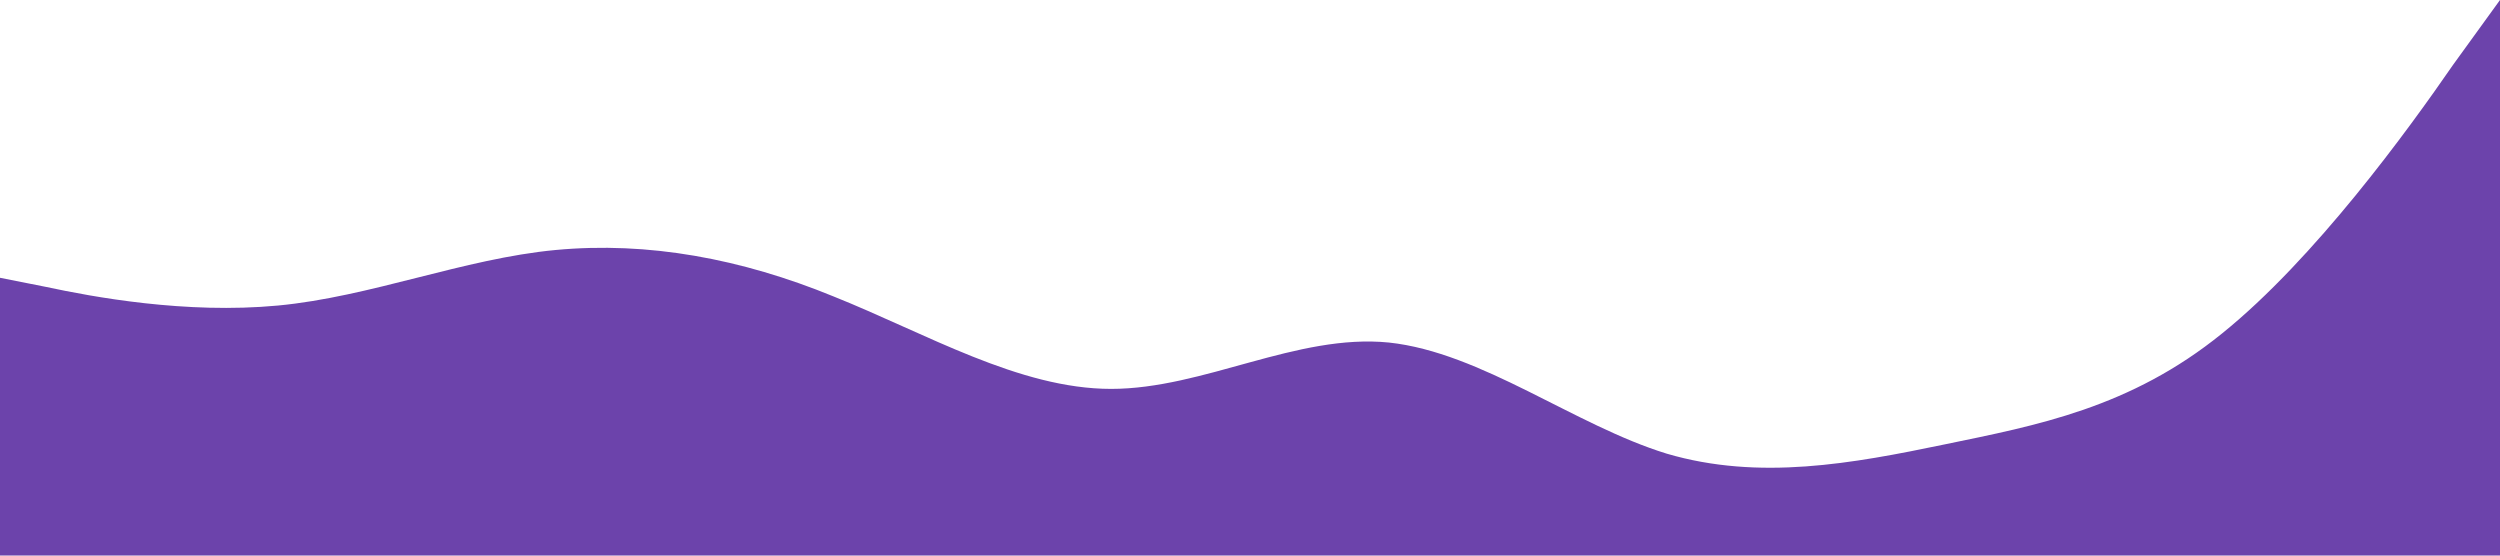 <?xml version="1.0" standalone="no"?><svg xmlns="http://www.w3.org/2000/svg" viewBox="0 0 1440 320"><path fill="#6c43ab" fill-opacity="1" d="M0,160L26.7,165.3C53.3,171,107,181,160,176C213.3,171,267,149,320,144C373.3,139,427,149,480,170.7C533.3,192,587,224,640,224C693.3,224,747,192,800,197.3C853.3,203,907,245,960,261.3C1013.3,277,1067,267,1120,256C1173.3,245,1227,235,1280,192C1333.3,149,1387,75,1413,37.3L1440,0L1440,320L1413.3,320C1386.7,320,1333,320,1280,320C1226.7,320,1173,320,1120,320C1066.7,320,1013,320,960,320C906.7,320,853,320,800,320C746.7,320,693,320,640,320C586.7,320,533,320,480,320C426.7,320,373,320,320,320C266.7,320,213,320,160,320C106.7,320,53,320,27,320L0,320Z"></path></svg>
